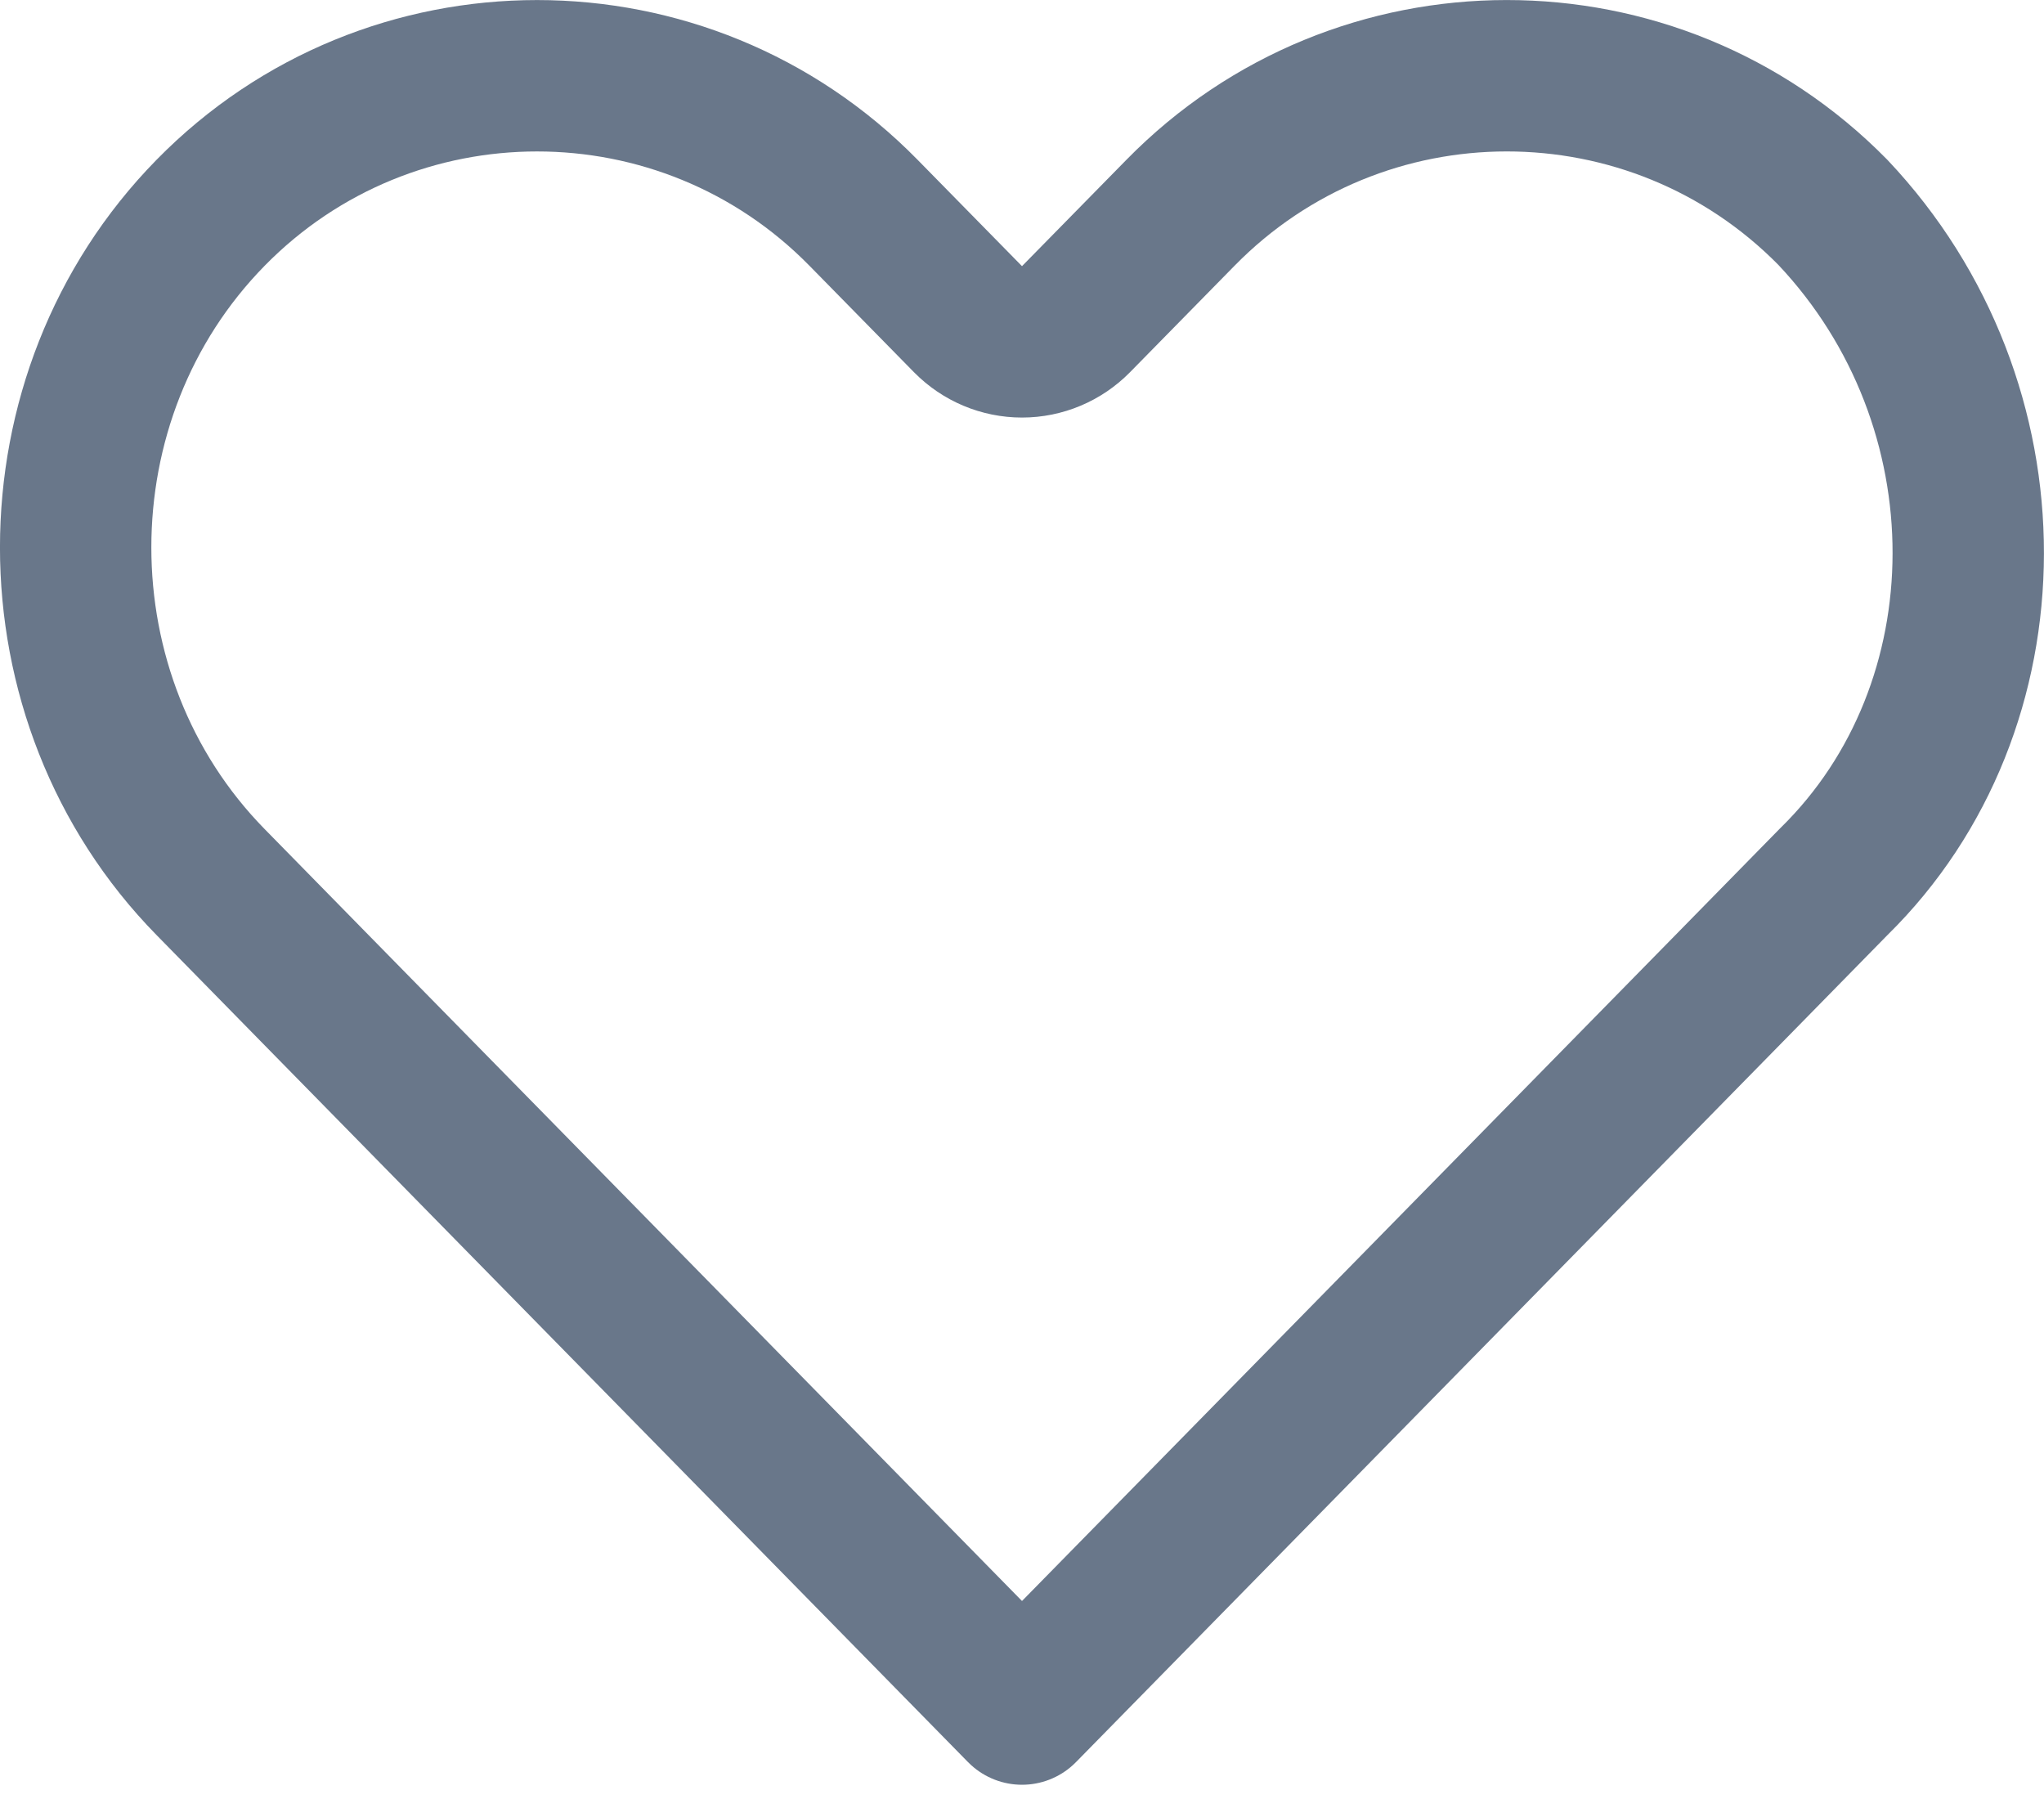 <svg width="18" height="16" viewBox="0 0 18 16" fill="none" xmlns="http://www.w3.org/2000/svg">
<path d="M9 15.048L2.775 8.705L1.855 7.767C0.27 6.152 0.27 3.488 1.855 1.873C3.433 0.265 6.026 0.265 7.604 1.873L8.524 2.81C8.65 2.938 8.821 3.01 9 3.01C9.179 3.01 9.35 2.938 9.476 2.81L10.396 1.873C11.972 0.266 14.562 0.265 16.14 1.869C17.741 3.563 17.716 6.223 16.153 7.759L16.153 7.759L16.145 7.767L15.225 8.705L9 15.048Z" stroke="#69778A" stroke-width="1.333" stroke-linecap="round" stroke-linejoin="round"/>
</svg>
